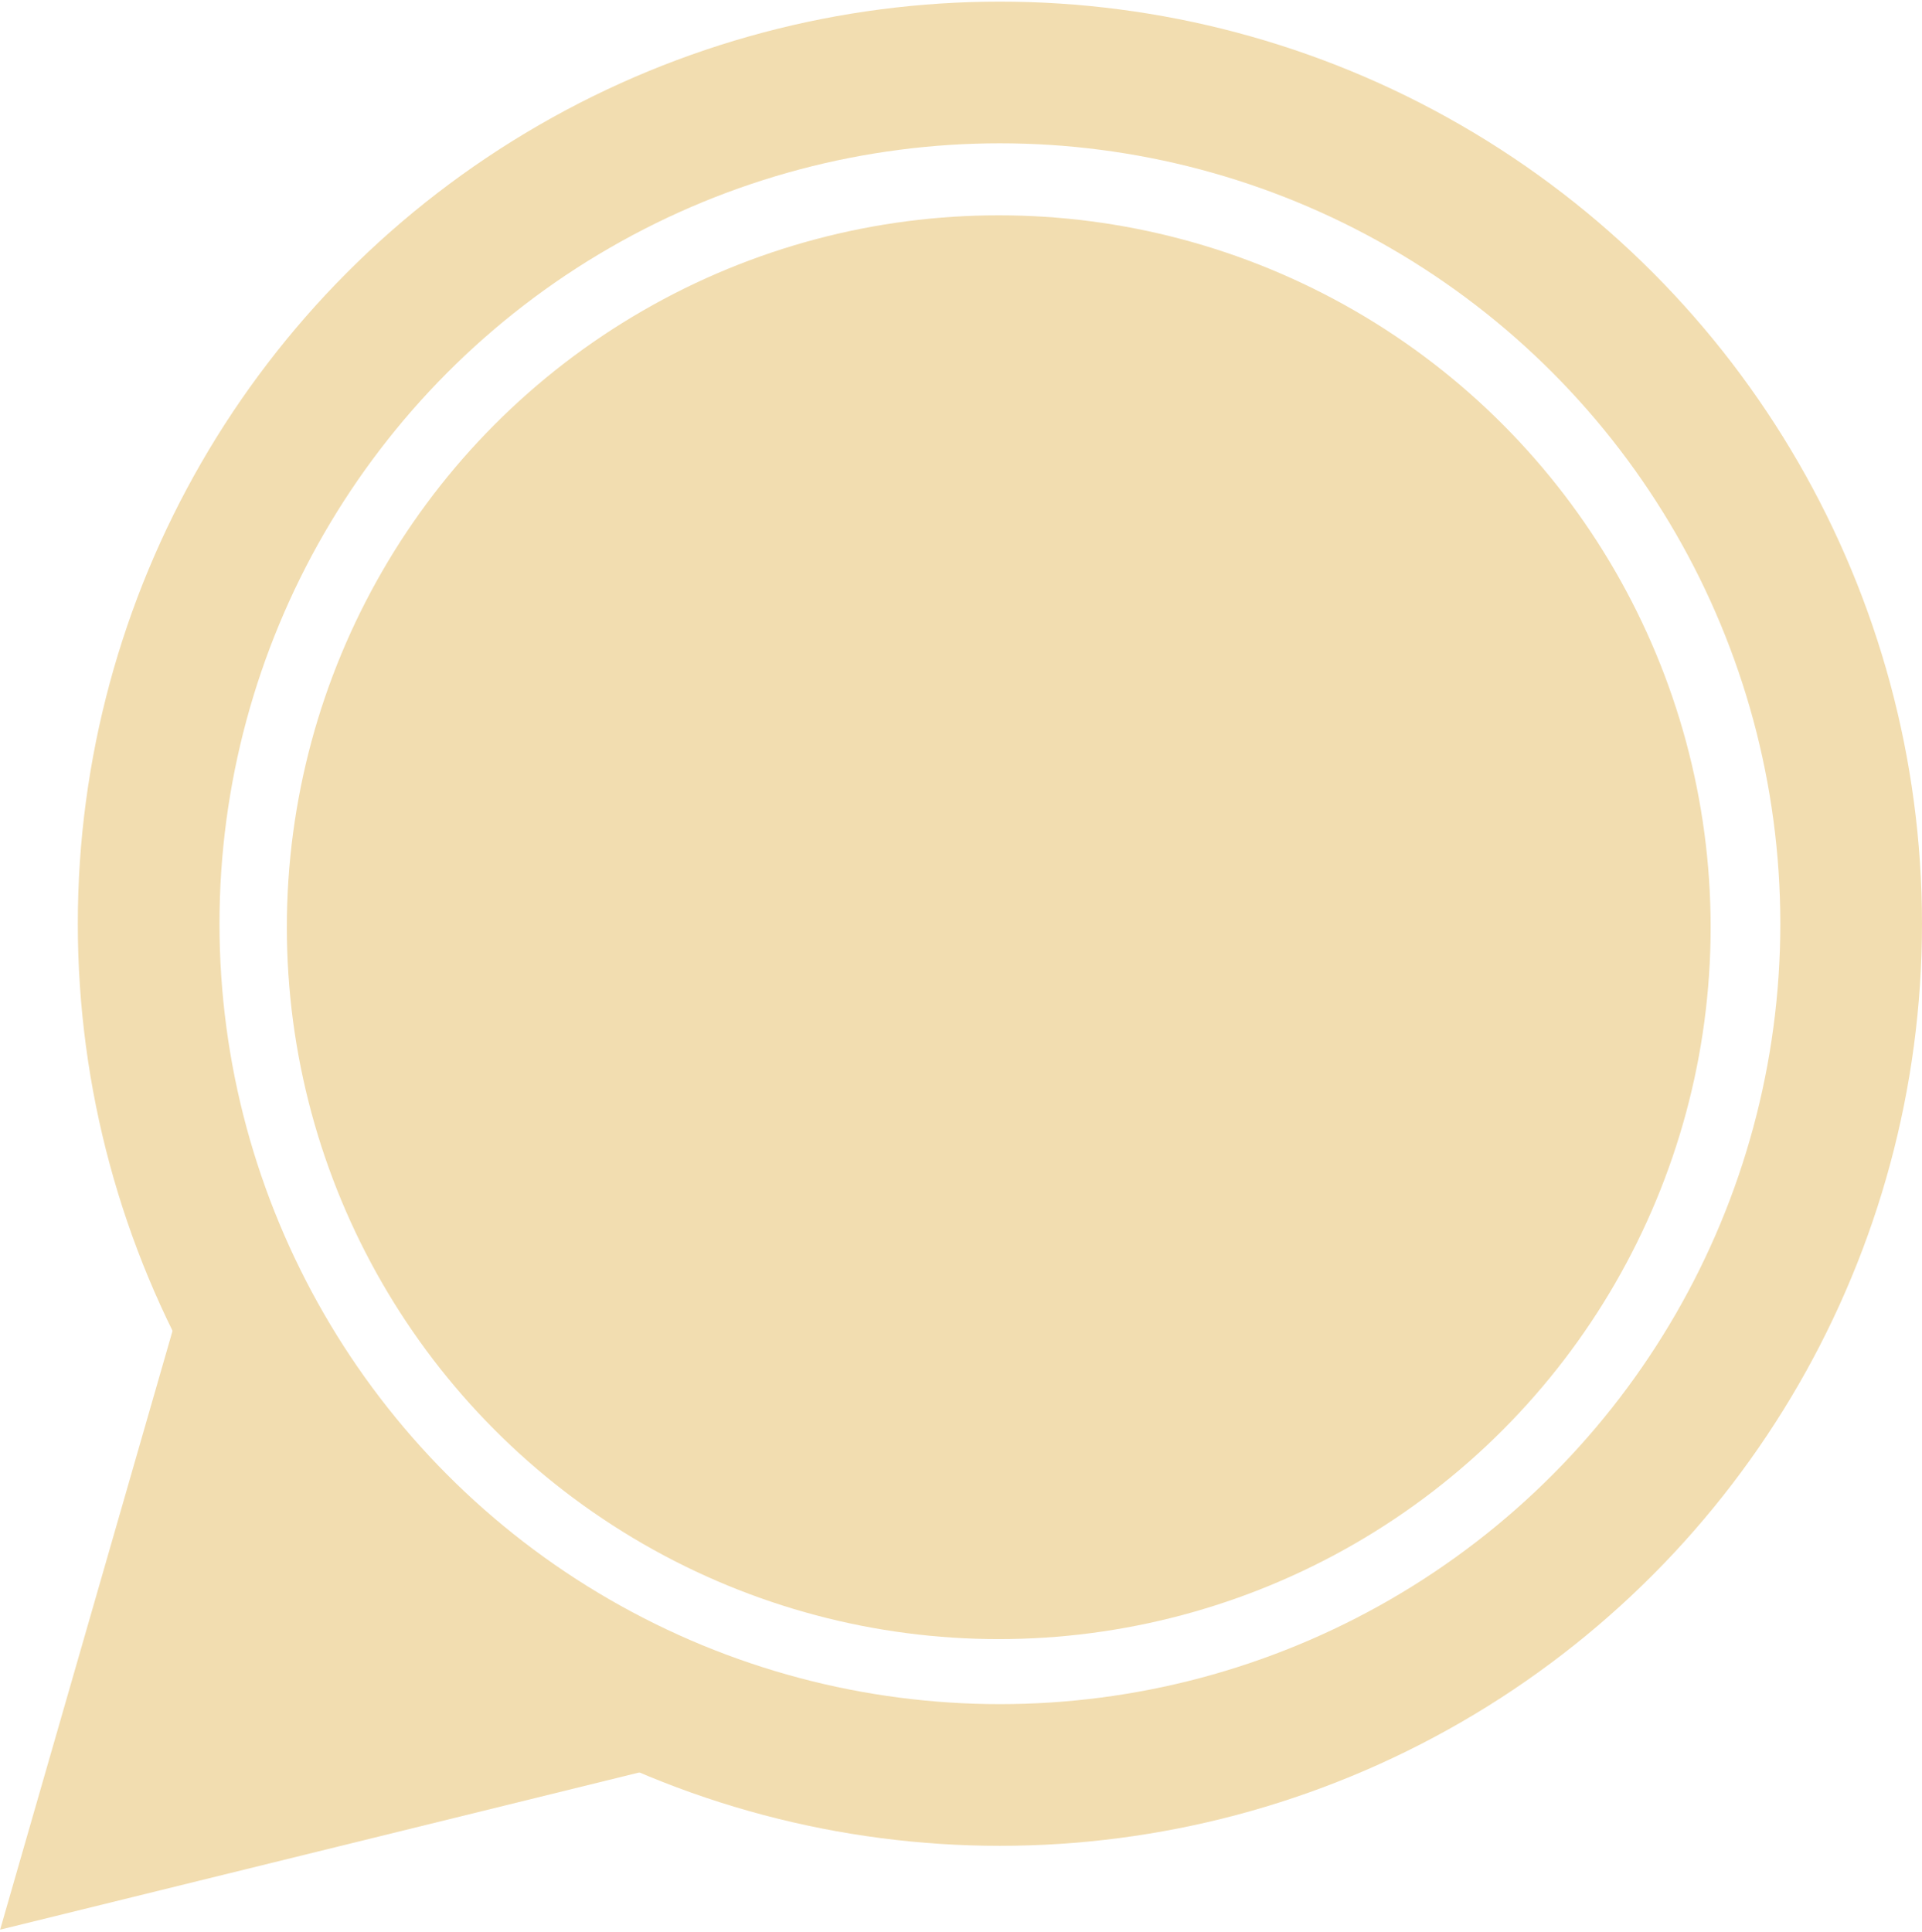 <?xml version="1.0" encoding="UTF-8"?>
<!DOCTYPE svg PUBLIC "-//W3C//DTD SVG 1.1//EN" "http://www.w3.org/Graphics/SVG/1.1/DTD/svg11.dtd">
<!-- Creator: CorelDRAW 2020 (64-Bit) -->
<svg xmlns="http://www.w3.org/2000/svg" xml:space="preserve" width="0.188in" height="0.189in" version="1.1" style="shape-rendering:geometricPrecision; text-rendering:geometricPrecision; image-rendering:optimizeQuality; fill-rule:evenodd; clip-rule:evenodd"
viewBox="0 0 16.55 16.61"
 xmlns:xlink="http://www.w3.org/1999/xlink"
 xmlns:xodm="http://www.corel.com/coreldraw/odm/2003">
 <defs>
  <style type="text/css">
   <![CDATA[
    .str0 {stroke:#F2DDB0;stroke-width:1.22;stroke-miterlimit:2.613}
    .str1 {stroke:#F2DDB0;stroke-width:0.61;stroke-miterlimit:2.613}
    .fil0 {fill:none}
    .fil1 {fill:#F2DDB0}
   ]]>
  </style>
 </defs>
 <g id="Layer_x0020_1">
  <circle class="fil0 str0" cx="8.61" cy="7.94" r="7.33"/>
  <circle class="fil1 str0" cx="8.6" cy="7.97" r="5.52"/>
  <polygon class="fil1 str1" points="1.94,10.97 0.44,16.18 5.4,14.96 3.22,13 "/>
 </g>
</svg>
